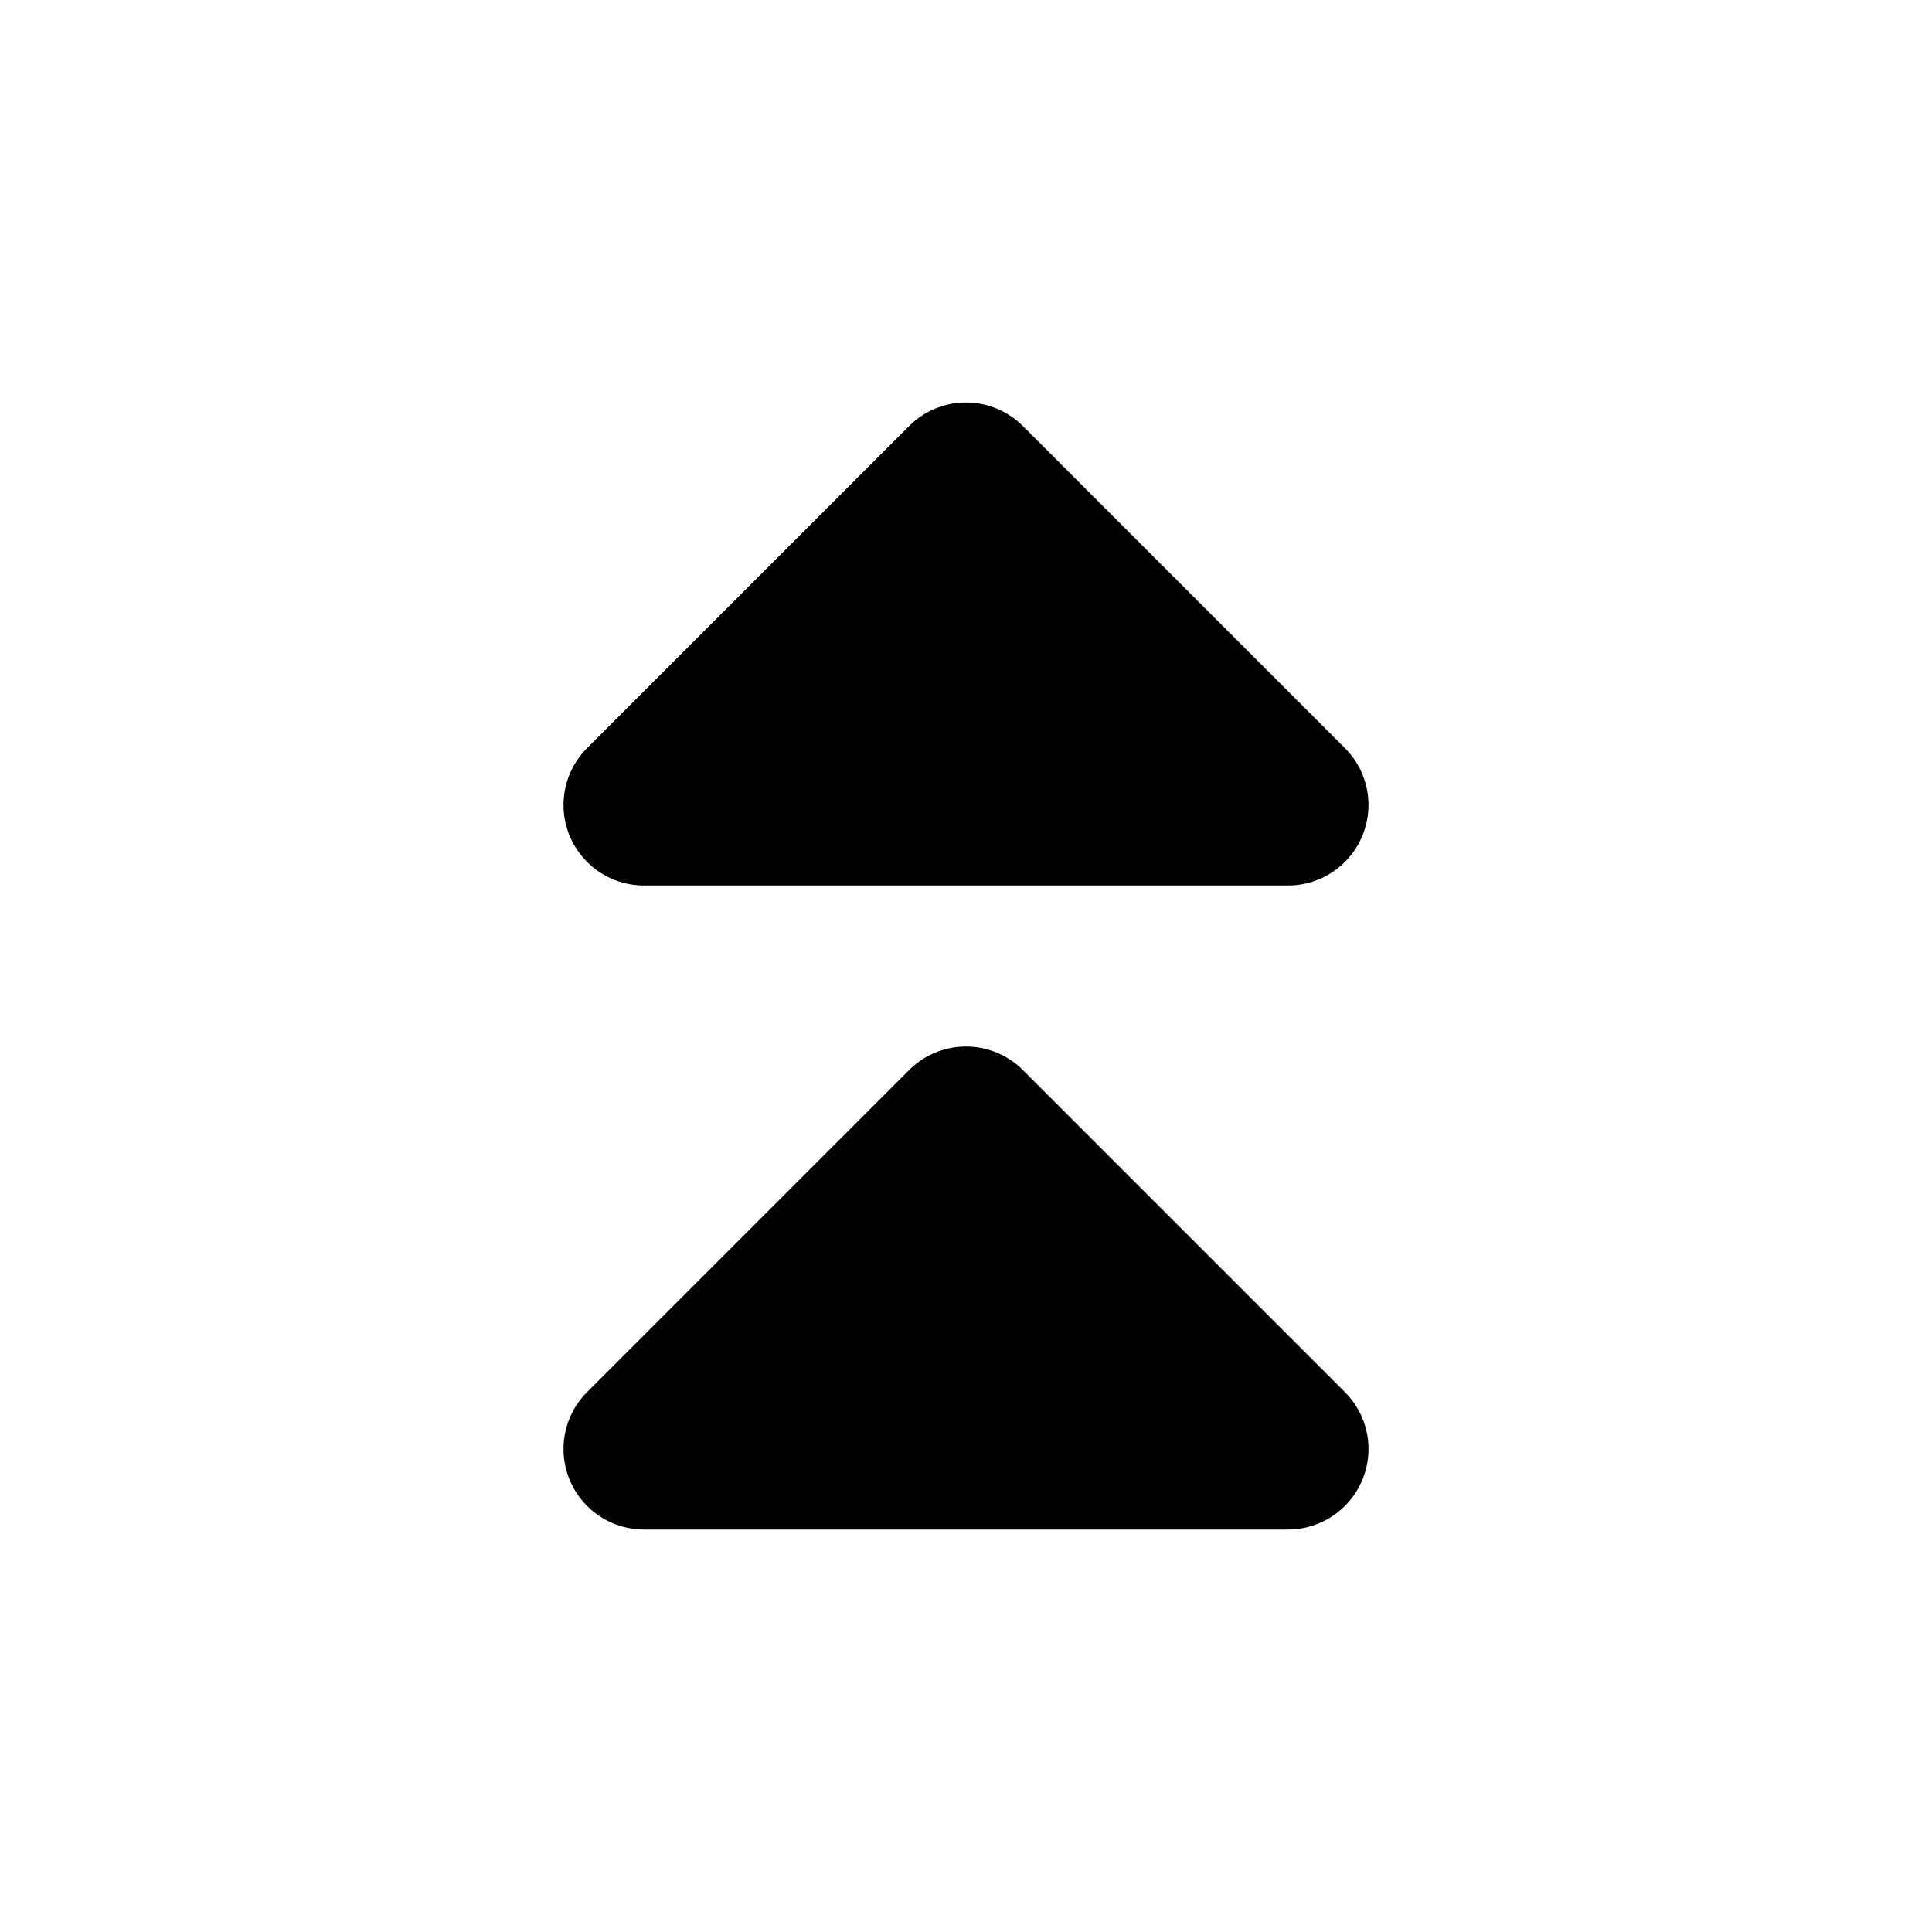 <svg fill="none" xmlns="http://www.w3.org/2000/svg" viewBox="0 0 24 24"><path fill-rule="evenodd" clip-rule="evenodd" d="M8 11a1 1 0 01-.707-1.707l4-4a1 1 0 011.414 0l4 4A1 1 0 0116 11H8zm0 8a1 1 0 01-.707-1.707l4-4a1 1 0 011.414 0l4 4A1 1 0 0116 19H8z" fill="currentColor"/></svg>